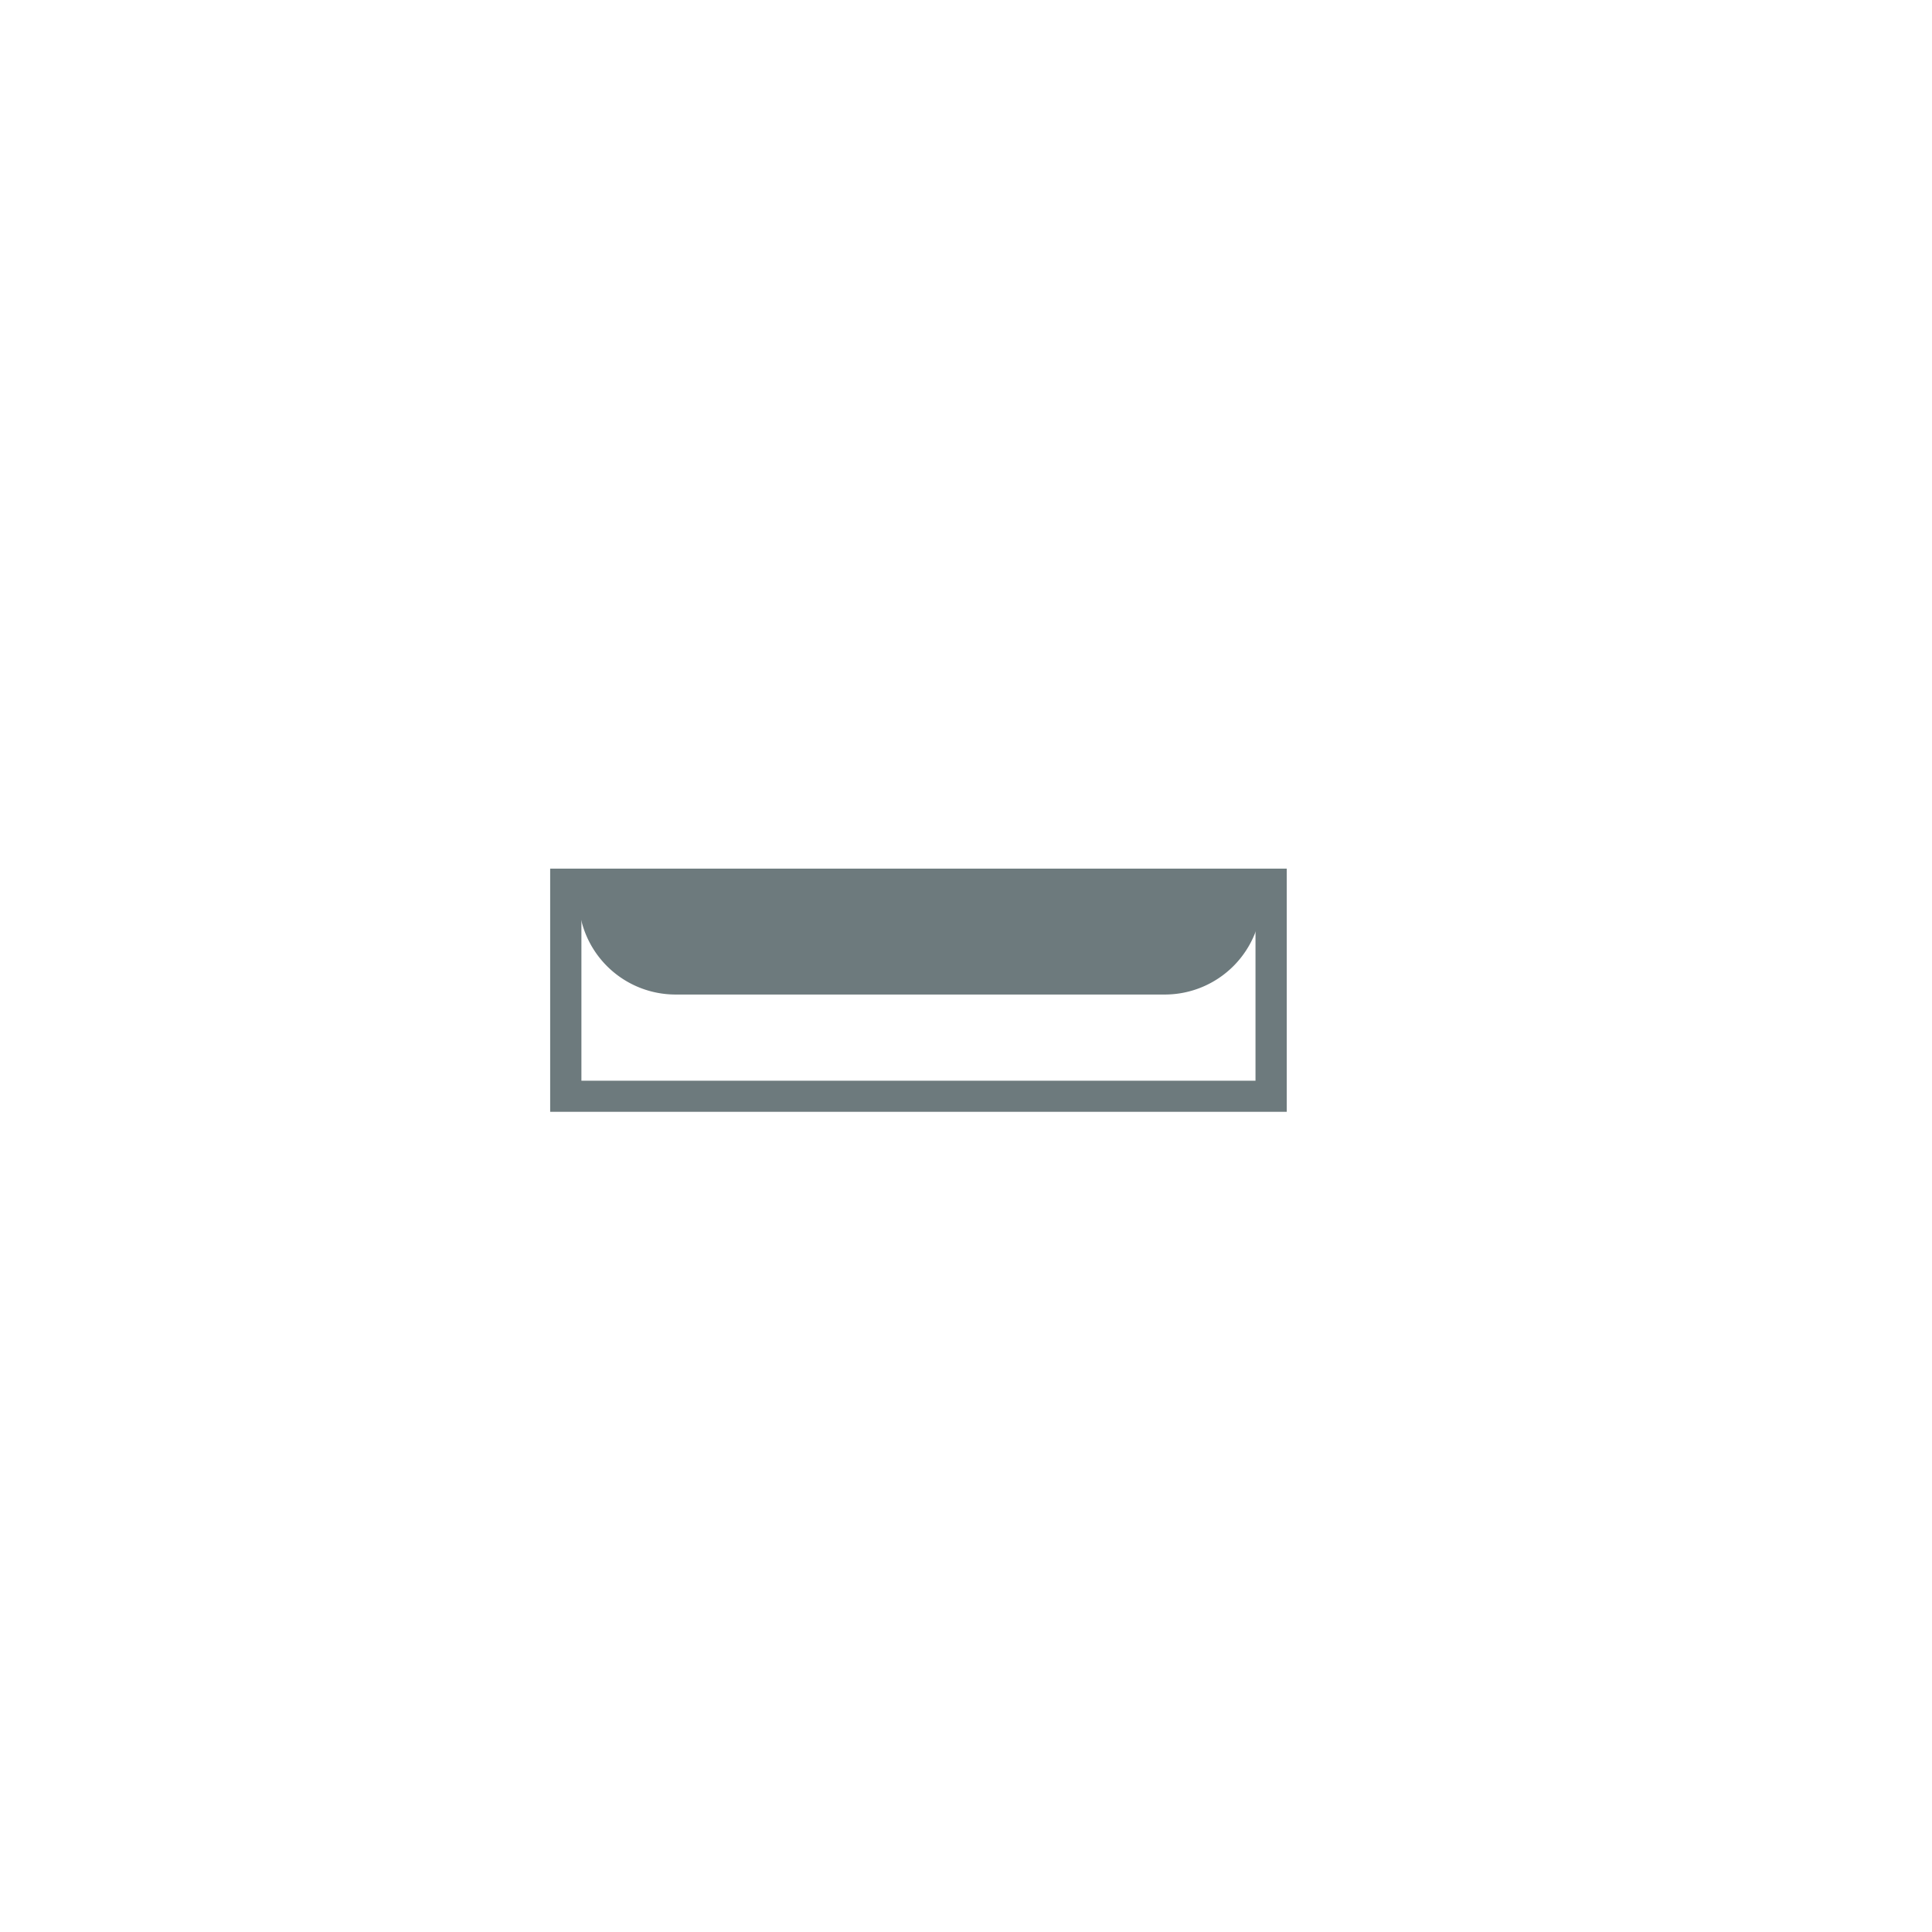 <svg id="Layer_1" data-name="Layer 1" xmlns="http://www.w3.org/2000/svg" viewBox="0 0 128 128"><defs><style>.cls-1{fill:#6d7a7d;}</style></defs><title>Artboard 22</title><path class="cls-1" d="M85.25,73.66H36.45V57.55h48.8ZM38.52,71.6H83.18v-12H38.52Z"/><path class="cls-1" d="M38.32,59.46H83.6a0,0,0,0,1,0,0v0a6.43,6.43,0,0,1-6.43,6.43H44.76a6.43,6.43,0,0,1-6.43-6.43v0A0,0,0,0,1,38.32,59.46Z"/></svg>